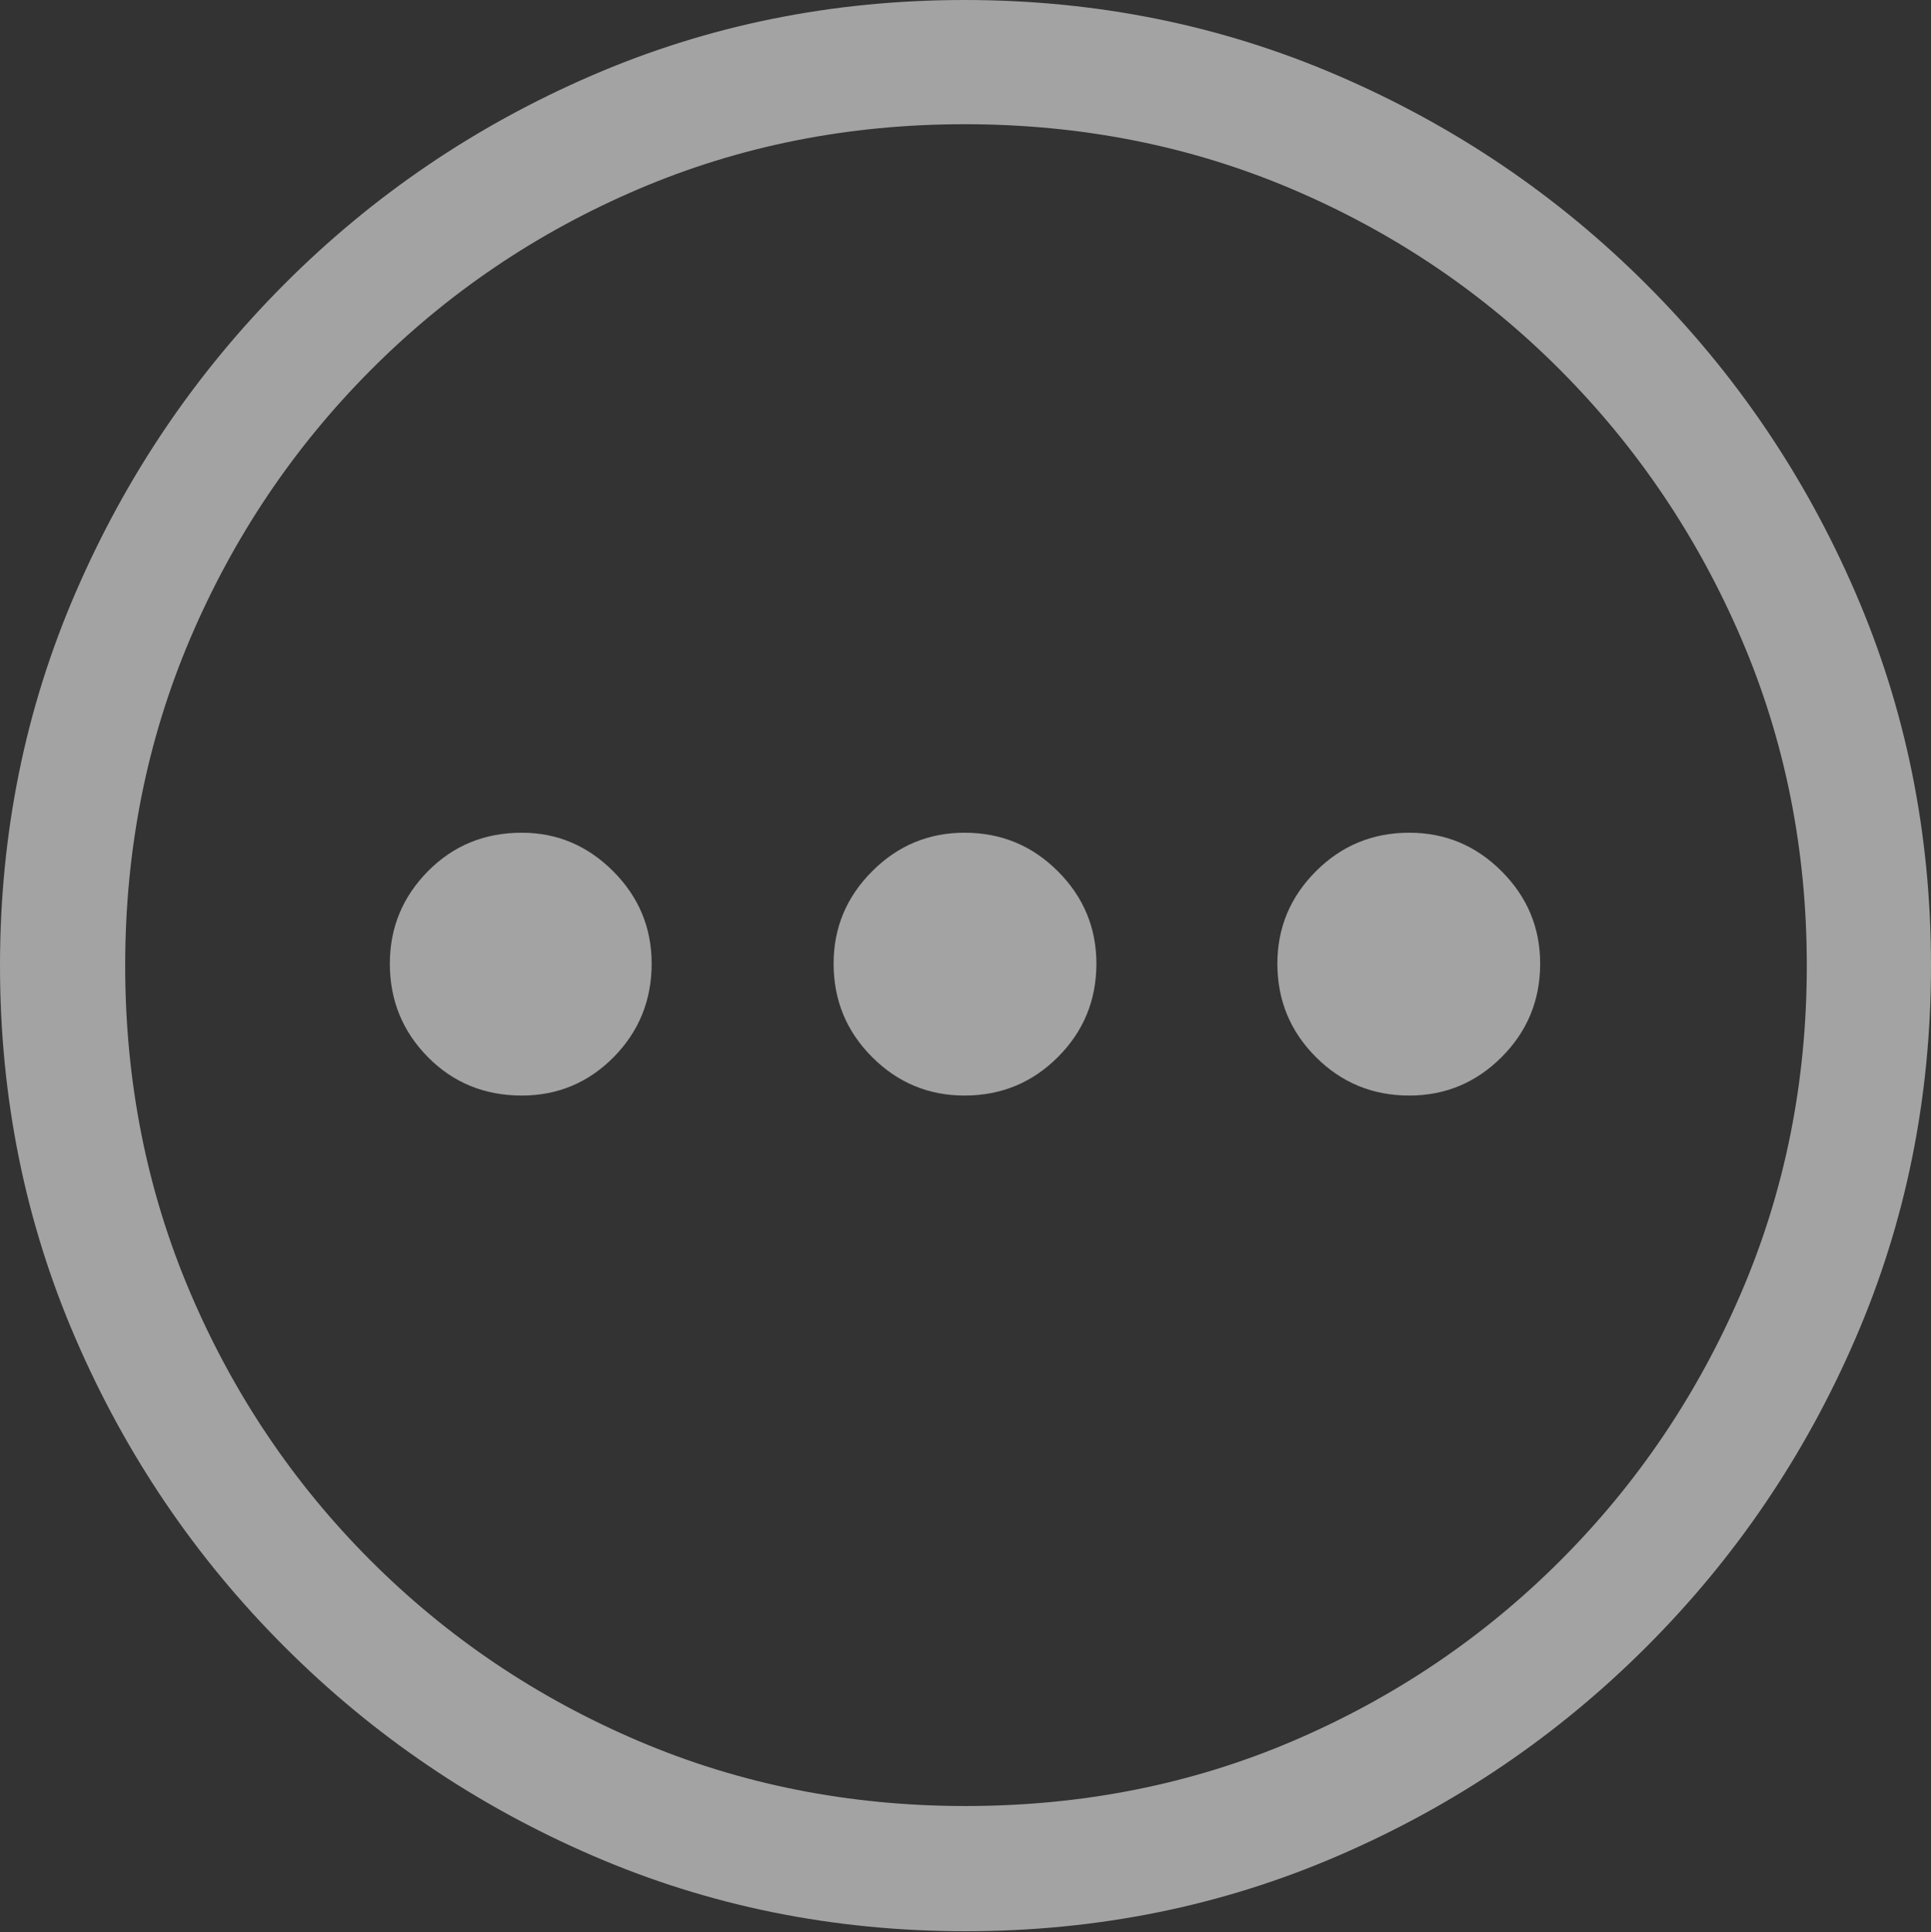 <svg width="19.59" height="19.6">
       <rect width="100%" height="100%" fill="#333333" stroke="none"/>
       <g>
              <rect height="19.6" opacity="0" width="19.59" x="0" y="0" />
              <path d="M9.795 19.59Q11.807 19.59 13.579 18.823Q15.352 18.057 16.704 16.704Q18.057 15.352 18.823 13.579Q19.59 11.807 19.59 9.795Q19.59 7.783 18.823 6.011Q18.057 4.238 16.704 2.886Q15.352 1.533 13.574 0.767Q11.797 0 9.785 0Q7.773 0 6.001 0.767Q4.229 1.533 2.881 2.886Q1.533 4.238 0.767 6.011Q0 7.783 0 9.795Q0 11.807 0.767 13.579Q1.533 15.352 2.886 16.704Q4.238 18.057 6.011 18.823Q7.783 19.59 9.795 19.59ZM9.795 18.32Q8.027 18.32 6.479 17.661Q4.932 17.002 3.76 15.83Q2.588 14.658 1.929 13.11Q1.27 11.562 1.27 9.795Q1.27 8.027 1.929 6.479Q2.588 4.932 3.76 3.755Q4.932 2.578 6.475 1.919Q8.018 1.26 9.785 1.26Q11.562 1.26 13.11 1.919Q14.658 2.578 15.83 3.755Q17.002 4.932 17.666 6.479Q18.33 8.027 18.33 9.795Q18.33 11.562 17.666 13.11Q17.002 14.658 15.83 15.83Q14.658 17.002 13.115 17.661Q11.572 18.32 9.795 18.32Z"
                     fill="rgba(255,255,255,0.55)" />
              <path d="M5.293 11.113Q5.84 11.113 6.226 10.723Q6.611 10.332 6.611 9.775Q6.611 9.229 6.221 8.838Q5.83 8.447 5.293 8.447Q4.727 8.447 4.341 8.838Q3.955 9.229 3.955 9.775Q3.955 10.332 4.341 10.723Q4.727 11.113 5.293 11.113Z"
                     fill="rgba(255,255,255,0.55)" />
              <path d="M9.785 11.113Q10.342 11.113 10.732 10.723Q11.123 10.332 11.123 9.775Q11.123 9.229 10.732 8.838Q10.342 8.447 9.785 8.447Q9.238 8.447 8.848 8.838Q8.457 9.229 8.457 9.775Q8.457 10.332 8.848 10.723Q9.238 11.113 9.785 11.113Z"
                     fill="rgba(255,255,255,0.55)" />
              <path d="M14.297 11.113Q14.844 11.113 15.234 10.723Q15.625 10.332 15.625 9.775Q15.625 9.229 15.234 8.838Q14.844 8.447 14.297 8.447Q13.74 8.447 13.35 8.838Q12.959 9.229 12.959 9.775Q12.959 10.332 13.35 10.723Q13.74 11.113 14.297 11.113Z"
                     fill="rgba(255,255,255,0.55)" />
       </g>
</svg>